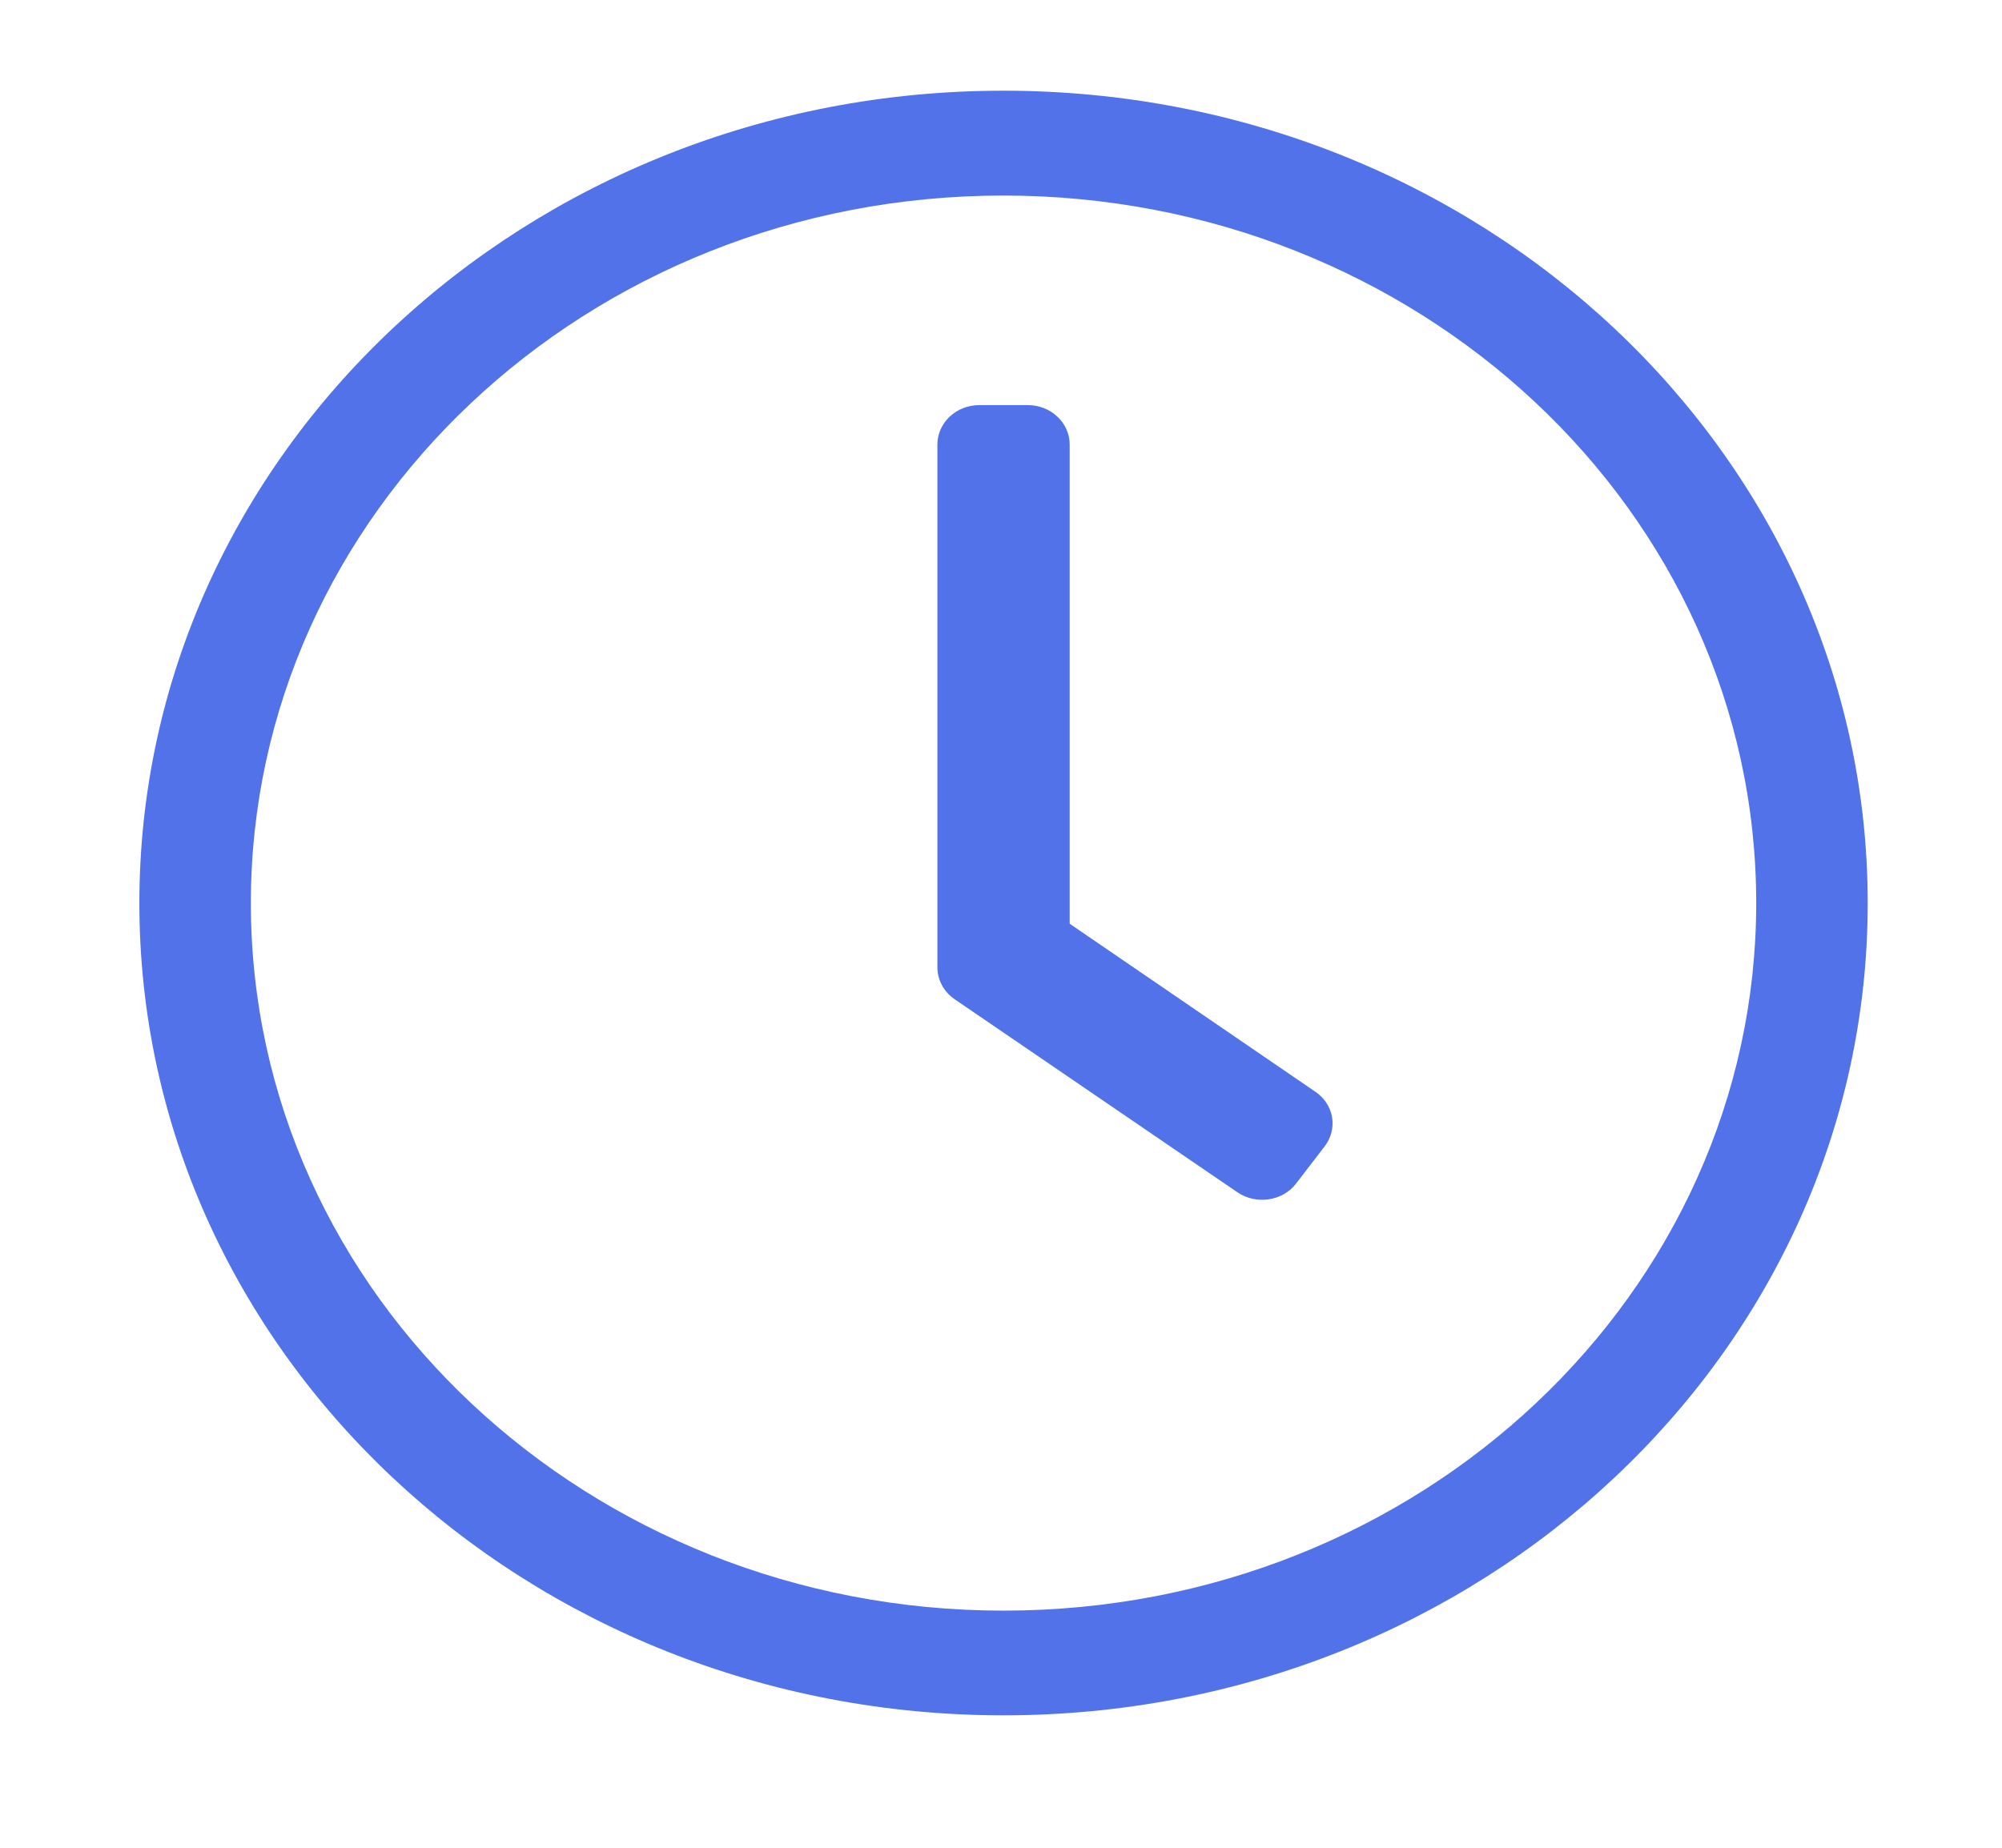 <svg width="13" height="12" viewBox="0 0 13 12" fill="none" xmlns="http://www.w3.org/2000/svg">
<path d="M6.516 0.589C3.417 0.589 0.905 2.951 0.905 5.865C0.905 8.779 3.417 11.14 6.516 11.14C9.616 11.14 12.128 8.779 12.128 5.865C12.128 2.951 9.616 0.589 6.516 0.589ZM11.404 5.865C11.404 8.39 9.229 10.46 6.516 10.46C3.831 10.46 1.629 8.415 1.629 5.865C1.629 3.34 3.804 1.27 6.516 1.27C9.202 1.27 11.404 3.314 11.404 5.865ZM8.035 7.743L6.197 6.488C6.127 6.439 6.087 6.363 6.087 6.282V2.887C6.087 2.746 6.209 2.631 6.358 2.631H6.675C6.824 2.631 6.946 2.746 6.946 2.887V5.999L8.541 7.09C8.664 7.173 8.689 7.333 8.6 7.447L8.415 7.688C8.327 7.801 8.157 7.826 8.035 7.743Z" fill="#5272E9"/>
</svg>
